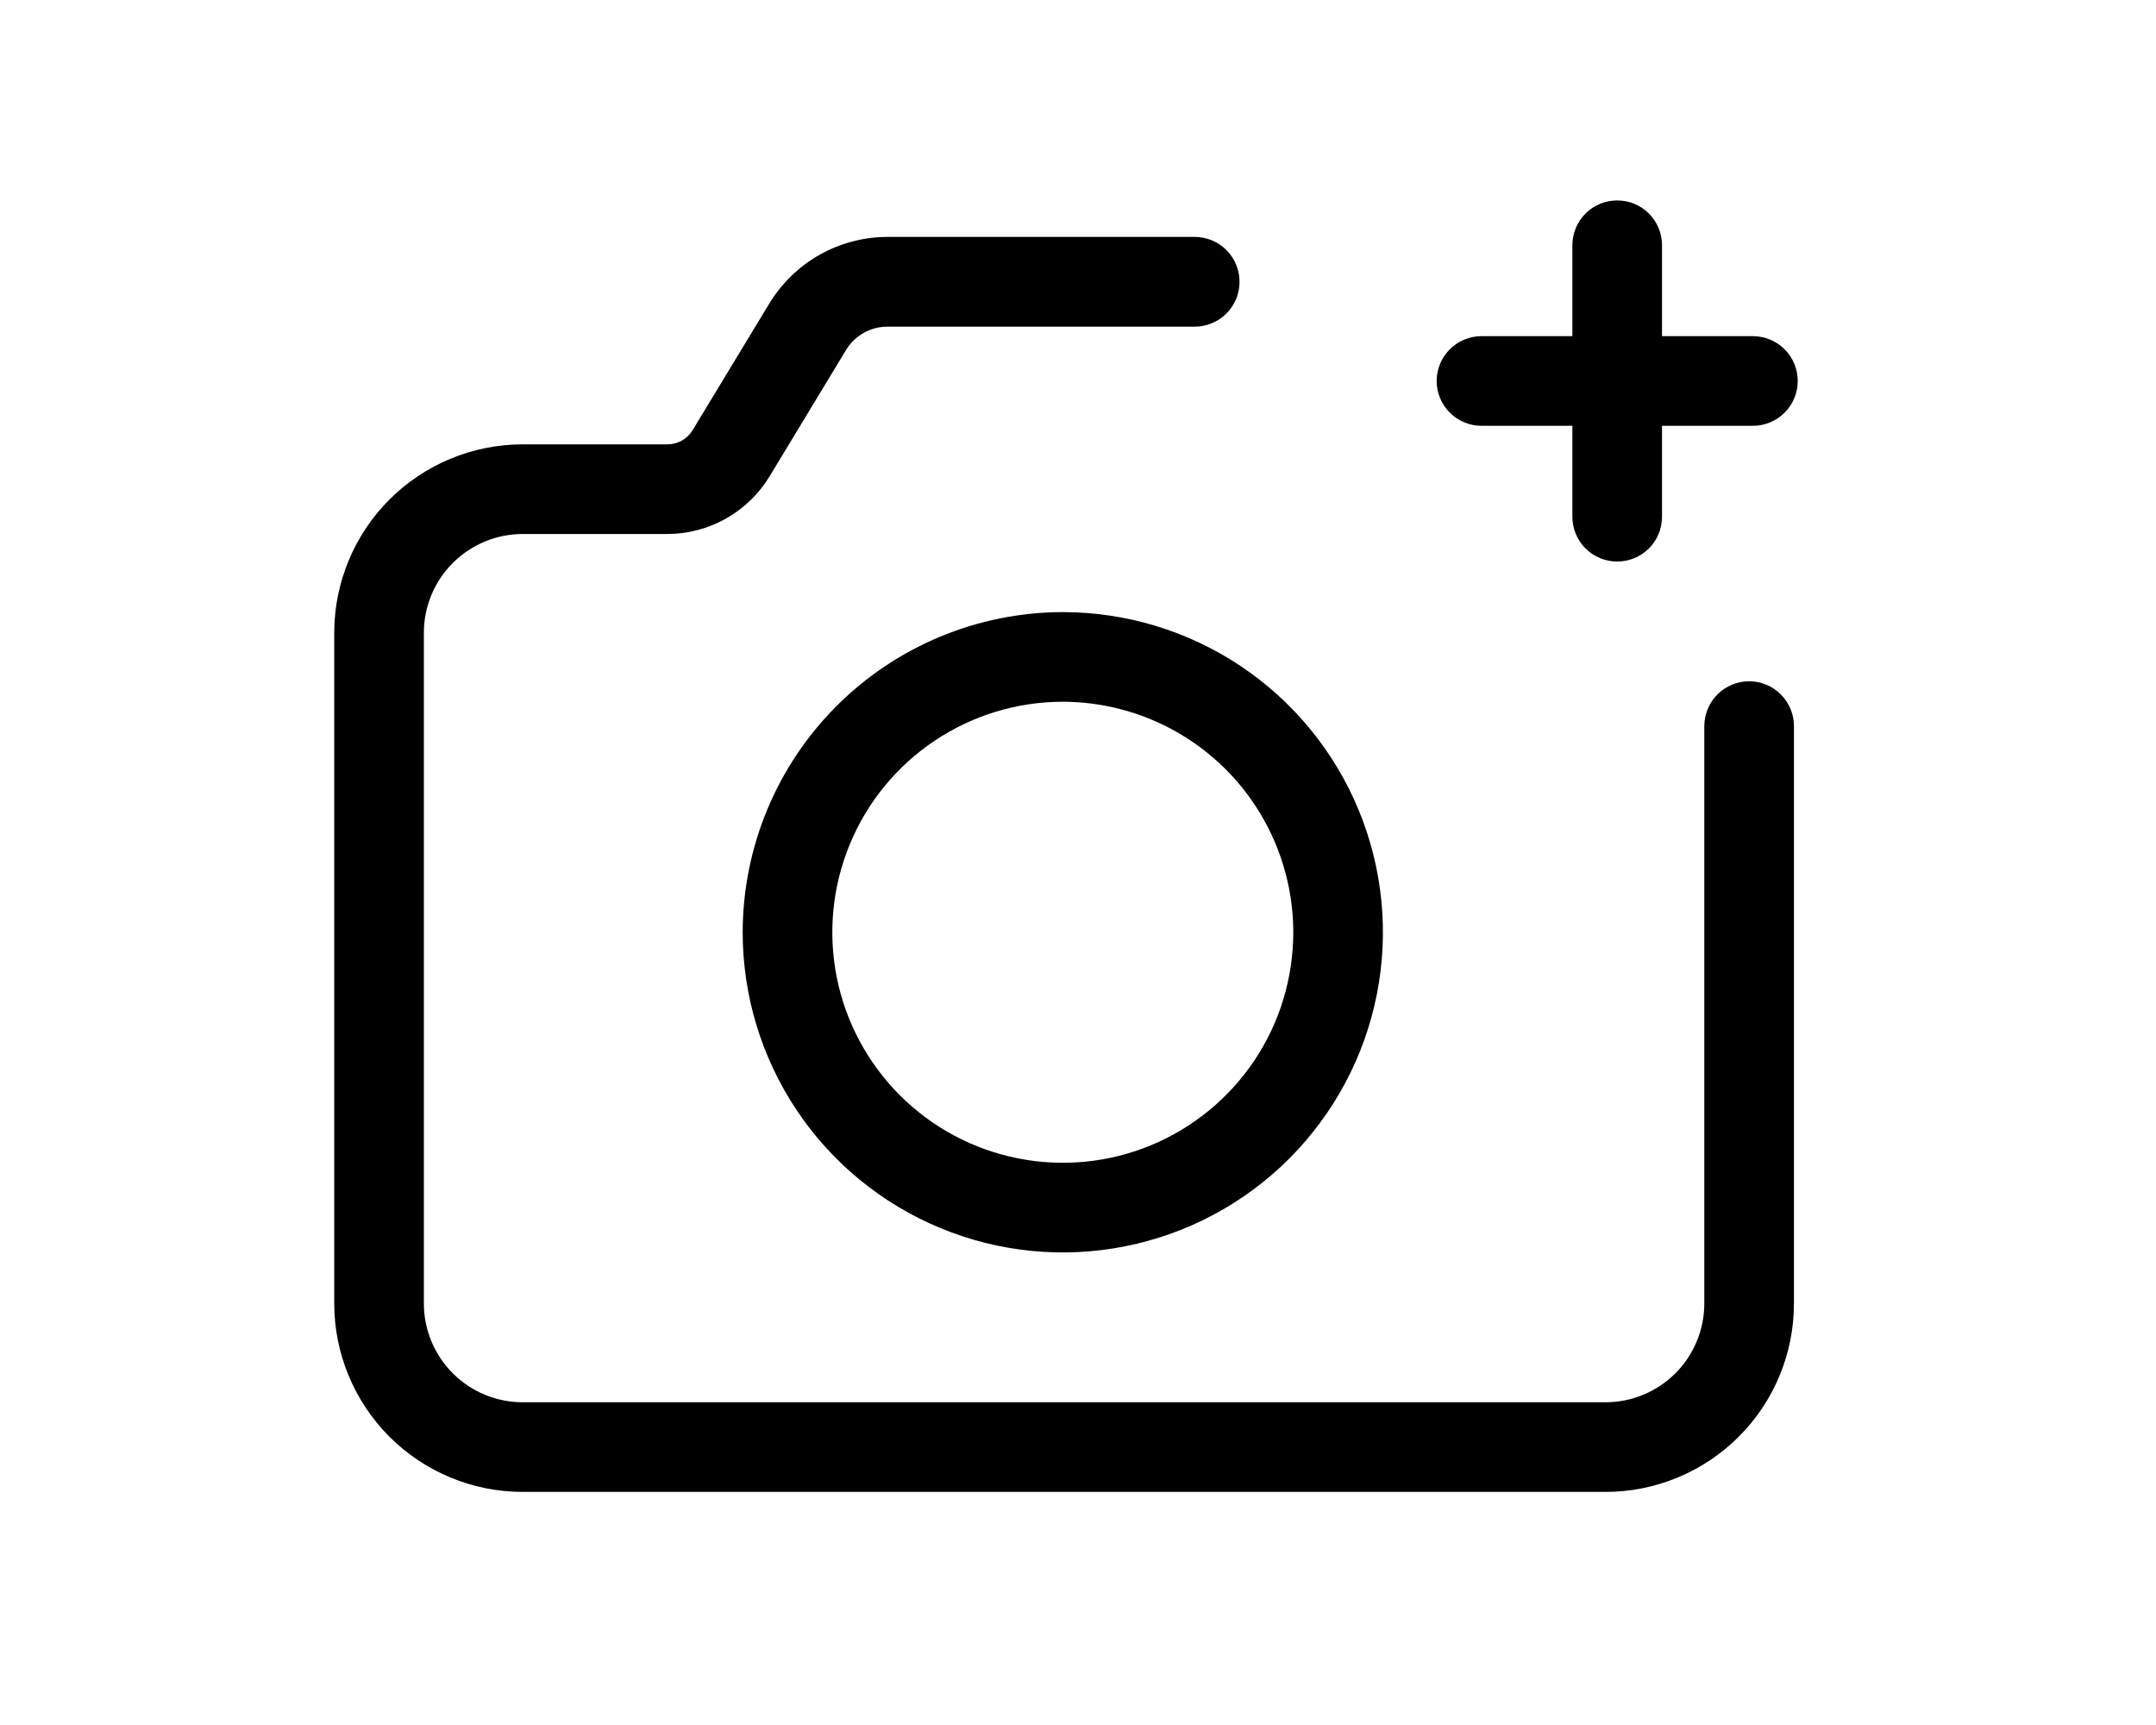 <svg width="40" height="32" viewBox="0 0 40 32" fill="none" xmlns="http://www.w3.org/2000/svg">
<path d="M32.452 12.638C32.231 12.638 32.02 12.726 31.864 12.882C31.708 13.038 31.62 13.249 31.62 13.47V24.18C31.62 24.666 31.427 25.132 31.083 25.476C30.739 25.82 30.273 26.013 29.787 26.013H9.697C9.211 26.013 8.745 25.82 8.401 25.476C8.057 25.132 7.864 24.666 7.864 24.18V11.739C7.864 11.253 8.057 10.787 8.401 10.443C8.745 10.1 9.211 9.906 9.697 9.906H12.385C12.765 9.905 13.138 9.806 13.469 9.62C13.8 9.433 14.077 9.165 14.275 8.841L15.7 6.487C15.78 6.357 15.892 6.25 16.025 6.175C16.158 6.1 16.308 6.06 16.46 6.06H22.165C22.275 6.06 22.383 6.038 22.484 5.996C22.585 5.954 22.677 5.893 22.754 5.815C22.831 5.738 22.892 5.646 22.934 5.545C22.976 5.444 22.997 5.336 22.997 5.226C22.997 5.006 22.909 4.794 22.753 4.638C22.597 4.483 22.386 4.395 22.165 4.395H16.461C16.022 4.396 15.59 4.51 15.207 4.726C14.825 4.941 14.504 5.252 14.275 5.627L12.85 7.98C12.801 8.06 12.733 8.127 12.651 8.173C12.569 8.219 12.477 8.243 12.383 8.243H9.697C8.77 8.243 7.881 8.612 7.225 9.267C6.57 9.923 6.201 10.812 6.201 11.739V24.18C6.201 25.107 6.57 25.996 7.225 26.652C7.881 27.307 8.77 27.676 9.697 27.676H29.787C30.714 27.676 31.603 27.307 32.259 26.652C32.915 25.996 33.283 25.107 33.283 24.18V13.47C33.283 13.249 33.195 13.038 33.039 12.882C32.883 12.726 32.672 12.638 32.452 12.638Z" fill="black"/>
<path d="M13.779 17.294C13.779 18.469 14.128 19.617 14.78 20.594C15.433 21.571 16.36 22.332 17.446 22.781C18.531 23.231 19.725 23.349 20.877 23.119C22.029 22.89 23.087 22.325 23.918 21.494C24.748 20.663 25.314 19.605 25.543 18.453C25.772 17.301 25.655 16.107 25.205 15.022C24.756 13.937 23.994 13.009 23.018 12.356C22.041 11.704 20.893 11.355 19.718 11.355C18.144 11.357 16.634 11.983 15.521 13.097C14.407 14.21 13.781 15.72 13.779 17.294ZM23.994 17.294C23.994 18.14 23.744 18.967 23.274 19.67C22.804 20.373 22.136 20.921 21.355 21.245C20.573 21.569 19.714 21.653 18.884 21.488C18.055 21.323 17.293 20.916 16.695 20.318C16.097 19.72 15.689 18.958 15.524 18.129C15.359 17.299 15.444 16.439 15.768 15.658C16.091 14.877 16.639 14.209 17.343 13.739C18.046 13.269 18.873 13.018 19.718 13.018C20.852 13.02 21.939 13.471 22.741 14.272C23.542 15.074 23.993 16.161 23.994 17.294Z" fill="black"/>
<path d="M32.522 6.236H30.835V4.549C30.835 4.329 30.748 4.117 30.592 3.961C30.436 3.805 30.224 3.718 30.004 3.718C29.783 3.718 29.572 3.805 29.416 3.961C29.26 4.117 29.172 4.329 29.172 4.549V6.236H27.486C27.265 6.236 27.054 6.324 26.898 6.48C26.742 6.635 26.654 6.847 26.654 7.067C26.654 7.288 26.742 7.499 26.898 7.655C27.054 7.811 27.265 7.899 27.486 7.899H29.172V9.586C29.172 9.806 29.26 10.018 29.416 10.174C29.572 10.329 29.783 10.417 30.004 10.417C30.224 10.417 30.436 10.329 30.592 10.174C30.748 10.018 30.835 9.806 30.835 9.586V7.899H32.522C32.742 7.899 32.954 7.811 33.11 7.655C33.266 7.499 33.353 7.288 33.353 7.067C33.353 6.847 33.266 6.635 33.11 6.48C32.954 6.324 32.742 6.236 32.522 6.236Z" fill="black"/>
</svg>
